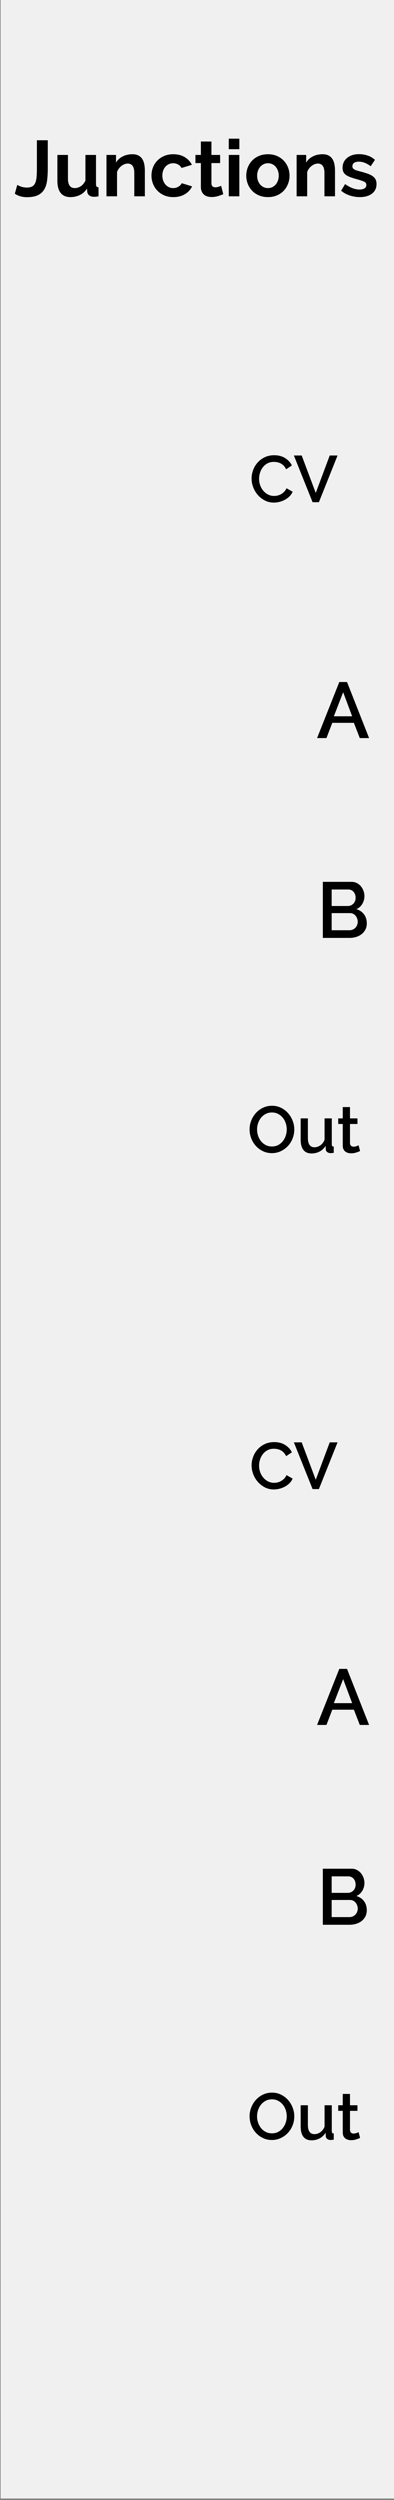 <?xml version="1.0" encoding="UTF-8" standalone="no"?>
<!DOCTYPE svg PUBLIC "-//W3C//DTD SVG 1.1//EN" "http://www.w3.org/Graphics/SVG/1.1/DTD/svg11.dtd">
<svg width="100%" height="100%" viewBox="0 0 60 380" version="1.1" xmlns="http://www.w3.org/2000/svg" xmlns:xlink="http://www.w3.org/1999/xlink" xml:space="preserve" xmlns:serif="http://www.serif.com/" style="fill-rule:evenodd;clip-rule:evenodd;stroke-linejoin:round;stroke-miterlimit:1.414;">
    <rect x="0" y="0" width="60" height="380" fill="#808080" stroke="none"/>
    <g id="Layer-1" serif:id="Layer 1" transform="matrix(1,0,0,1,-15,-742.52)">
        <g id="background" transform="matrix(0.667,0,0,1,15.095,-0.233)">
            <rect x="0" y="742.52" width="90" height="380" style="fill:rgb(240,240,240);"/>
        </g>
        <g transform="matrix(1,0,0,1,15,709.52)">
            <path d="M38.313,105.734C38.313,105.307 38.39,104.882 38.543,104.459C38.696,104.035 38.921,103.655 39.218,103.319C39.515,102.982 39.876,102.71 40.303,102.504C40.73,102.297 41.213,102.194 41.753,102.194C42.4,102.194 42.953,102.337 43.413,102.624C43.873,102.91 44.22,103.284 44.453,103.744L43.573,104.334C43.473,104.12 43.353,103.94 43.213,103.794C43.073,103.647 42.92,103.53 42.753,103.444C42.586,103.357 42.413,103.295 42.233,103.259C42.053,103.222 41.88,103.204 41.713,103.204C41.34,103.204 41.013,103.279 40.733,103.429C40.453,103.579 40.218,103.777 40.028,104.024C39.838,104.27 39.695,104.547 39.598,104.854C39.501,105.16 39.453,105.467 39.453,105.774C39.453,106.12 39.51,106.45 39.623,106.764C39.736,107.077 39.895,107.354 40.098,107.594C40.301,107.834 40.543,108.025 40.823,108.169C41.103,108.312 41.41,108.384 41.743,108.384C41.916,108.384 42.095,108.362 42.278,108.319C42.461,108.275 42.638,108.205 42.808,108.109C42.978,108.012 43.135,107.89 43.278,107.744C43.421,107.597 43.54,107.42 43.633,107.214L44.563,107.744C44.45,108.01 44.29,108.245 44.083,108.449C43.876,108.652 43.643,108.824 43.383,108.964C43.123,109.104 42.848,109.21 42.558,109.284C42.268,109.357 41.983,109.394 41.703,109.394C41.203,109.394 40.746,109.287 40.333,109.074C39.92,108.86 39.563,108.582 39.263,108.239C38.963,107.895 38.73,107.505 38.563,107.069C38.396,106.632 38.313,106.187 38.313,105.734Z" style="fill-rule:nonzero;"/>
            <path d="M45.943,102.234L48.083,107.924L50.213,102.234L51.403,102.234L48.563,109.334L47.603,109.334L44.753,102.234L45.943,102.234Z" style="fill-rule:nonzero;"/>
        </g>
        <g transform="matrix(1,0,0,1,31.447,793.098)">
            <path d="M35.223,53.087L36.399,53.087L39.759,61.607L38.343,61.607L37.443,59.291L34.155,59.291L33.267,61.607L31.839,61.607L35.223,53.087ZM37.179,58.295L35.811,54.635L34.395,58.295L37.179,58.295Z" style="fill-rule:nonzero;"/>
        </g>
        <g transform="matrix(1,0,0,1,31.447,823.471)">
            <path d="M39.411,59.411C39.411,59.755 39.341,60.063 39.201,60.335C39.061,60.607 38.873,60.837 38.637,61.025C38.401,61.213 38.123,61.357 37.803,61.457C37.483,61.557 37.143,61.607 36.783,61.607L32.715,61.607L32.715,53.087L37.107,53.087C37.403,53.087 37.671,53.151 37.911,53.279C38.151,53.407 38.355,53.573 38.523,53.777C38.691,53.981 38.821,54.213 38.913,54.473C39.005,54.733 39.051,54.995 39.051,55.259C39.051,55.675 38.945,56.065 38.733,56.429C38.521,56.793 38.219,57.063 37.827,57.239C38.315,57.383 38.701,57.645 38.985,58.025C39.269,58.405 39.411,58.867 39.411,59.411ZM38.031,59.159C38.031,58.983 38.001,58.815 37.941,58.655C37.881,58.495 37.801,58.355 37.701,58.235C37.601,58.115 37.479,58.019 37.335,57.947C37.191,57.875 37.035,57.839 36.867,57.839L34.059,57.839L34.059,60.443L36.783,60.443C36.959,60.443 37.123,60.409 37.275,60.341C37.427,60.273 37.559,60.181 37.671,60.065C37.783,59.949 37.871,59.813 37.935,59.657C37.999,59.501 38.031,59.335 38.031,59.159ZM34.059,54.251L34.059,56.759L36.531,56.759C36.699,56.759 36.853,56.727 36.993,56.663C37.133,56.599 37.257,56.513 37.365,56.405C37.473,56.297 37.557,56.167 37.617,56.015C37.677,55.863 37.707,55.695 37.707,55.511C37.707,55.143 37.603,54.841 37.395,54.605C37.187,54.369 36.923,54.251 36.603,54.251L34.059,54.251Z" style="fill-rule:nonzero;"/>
        </g>
        <g transform="matrix(1,0,0,1,10.677,756.348)">
            <path d="M6.954,14.271C7.066,14.351 7.254,14.439 7.518,14.535C7.782,14.631 8.086,14.679 8.43,14.679C8.766,14.679 9.034,14.621 9.234,14.505C9.434,14.389 9.586,14.211 9.69,13.971C9.794,13.731 9.862,13.433 9.894,13.077C9.926,12.721 9.942,12.303 9.942,11.823L9.942,7.491L11.598,7.491L11.598,11.823C11.598,12.471 11.564,13.061 11.496,13.593C11.428,14.125 11.284,14.579 11.064,14.955C10.844,15.331 10.526,15.623 10.11,15.831C9.694,16.039 9.134,16.143 8.43,16.143C7.71,16.143 7.094,15.967 6.582,15.615L6.954,14.271Z" style="fill-rule:nonzero;"/>
            <path d="M15.042,16.131C14.394,16.131 13.902,15.923 13.566,15.507C13.23,15.091 13.062,14.475 13.062,13.659L13.062,9.723L14.67,9.723L14.67,13.311C14.67,14.279 15.018,14.763 15.714,14.763C16.026,14.763 16.328,14.669 16.62,14.481C16.912,14.293 17.15,14.007 17.334,13.623L17.334,9.723L18.942,9.723L18.942,14.163C18.942,14.331 18.972,14.451 19.032,14.523C19.092,14.595 19.19,14.635 19.326,14.643L19.326,16.011C19.166,16.043 19.032,16.063 18.924,16.071C18.816,16.079 18.718,16.083 18.63,16.083C18.342,16.083 18.108,16.017 17.928,15.885C17.748,15.753 17.642,15.571 17.61,15.339L17.574,14.835C17.294,15.267 16.934,15.591 16.494,15.807C16.054,16.023 15.57,16.131 15.042,16.131Z" style="fill-rule:nonzero;"/>
            <path d="M26.382,16.011L24.774,16.011L24.774,12.483C24.774,11.979 24.686,11.611 24.51,11.379C24.334,11.147 24.09,11.031 23.778,11.031C23.618,11.031 23.454,11.063 23.286,11.127C23.118,11.191 22.96,11.281 22.812,11.397C22.664,11.513 22.53,11.651 22.41,11.811C22.29,11.971 22.202,12.147 22.146,12.339L22.146,16.011L20.538,16.011L20.538,9.723L21.99,9.723L21.99,10.887C22.222,10.487 22.558,10.175 22.998,9.951C23.438,9.727 23.934,9.615 24.486,9.615C24.878,9.615 25.198,9.687 25.446,9.831C25.694,9.975 25.886,10.163 26.022,10.395C26.158,10.627 26.252,10.891 26.304,11.187C26.356,11.483 26.382,11.783 26.382,12.087L26.382,16.011Z" style="fill-rule:nonzero;"/>
            <path d="M27.39,12.867C27.39,12.427 27.466,12.011 27.618,11.619C27.77,11.227 27.99,10.883 28.278,10.587C28.566,10.291 28.914,10.055 29.322,9.879C29.73,9.703 30.19,9.615 30.702,9.615C31.39,9.615 31.976,9.763 32.46,10.059C32.944,10.355 33.306,10.743 33.546,11.223L31.974,11.703C31.838,11.471 31.658,11.293 31.434,11.169C31.21,11.045 30.962,10.983 30.69,10.983C30.458,10.983 30.242,11.029 30.042,11.121C29.842,11.213 29.668,11.341 29.52,11.505C29.372,11.669 29.256,11.867 29.172,12.099C29.088,12.331 29.046,12.587 29.046,12.867C29.046,13.147 29.09,13.403 29.178,13.635C29.266,13.867 29.384,14.067 29.532,14.235C29.68,14.403 29.854,14.533 30.054,14.625C30.254,14.717 30.466,14.763 30.69,14.763C30.978,14.763 31.244,14.691 31.488,14.547C31.732,14.403 31.902,14.227 31.998,14.019L33.57,14.499C33.354,14.979 32.998,15.371 32.502,15.675C32.006,15.979 31.41,16.131 30.714,16.131C30.202,16.131 29.742,16.043 29.334,15.867C28.926,15.691 28.578,15.453 28.29,15.153C28.002,14.853 27.78,14.505 27.624,14.109C27.468,13.713 27.39,13.299 27.39,12.867Z" style="fill-rule:nonzero;"/>
            <path d="M38.322,15.687C38.106,15.783 37.842,15.879 37.53,15.975C37.218,16.071 36.89,16.119 36.546,16.119C36.322,16.119 36.112,16.091 35.916,16.035C35.72,15.979 35.548,15.889 35.4,15.765C35.252,15.641 35.134,15.481 35.046,15.285C34.958,15.089 34.914,14.851 34.914,14.571L34.914,10.959L34.086,10.959L34.086,9.723L34.914,9.723L34.914,7.683L36.522,7.683L36.522,9.723L37.842,9.723L37.842,10.959L36.522,10.959L36.522,14.031C36.522,14.255 36.58,14.413 36.696,14.505C36.812,14.597 36.954,14.643 37.122,14.643C37.29,14.643 37.454,14.615 37.614,14.559C37.774,14.503 37.902,14.455 37.998,14.415L38.322,15.687Z" style="fill-rule:nonzero;"/>
            <path d="M39.162,16.011L39.162,9.723L40.77,9.723L40.77,16.011L39.162,16.011ZM39.162,8.847L39.162,7.251L40.77,7.251L40.77,8.847L39.162,8.847Z" style="fill-rule:nonzero;"/>
            <path d="M45.126,16.131C44.614,16.131 44.154,16.043 43.746,15.867C43.338,15.691 42.992,15.453 42.708,15.153C42.424,14.853 42.206,14.507 42.054,14.115C41.902,13.723 41.826,13.311 41.826,12.879C41.826,12.439 41.902,12.023 42.054,11.631C42.206,11.239 42.424,10.893 42.708,10.593C42.992,10.293 43.338,10.055 43.746,9.879C44.154,9.703 44.614,9.615 45.126,9.615C45.638,9.615 46.096,9.703 46.5,9.879C46.904,10.055 47.248,10.293 47.532,10.593C47.816,10.893 48.034,11.239 48.186,11.631C48.338,12.023 48.414,12.439 48.414,12.879C48.414,13.311 48.338,13.723 48.186,14.115C48.034,14.507 47.818,14.853 47.538,15.153C47.258,15.453 46.914,15.691 46.506,15.867C46.098,16.043 45.638,16.131 45.126,16.131ZM43.482,12.879C43.482,13.159 43.524,13.413 43.608,13.641C43.692,13.869 43.808,14.067 43.956,14.235C44.104,14.403 44.278,14.533 44.478,14.625C44.678,14.717 44.894,14.763 45.126,14.763C45.358,14.763 45.574,14.717 45.774,14.625C45.974,14.533 46.148,14.403 46.296,14.235C46.444,14.067 46.56,13.867 46.644,13.635C46.728,13.403 46.77,13.147 46.77,12.867C46.77,12.595 46.728,12.343 46.644,12.111C46.56,11.879 46.444,11.679 46.296,11.511C46.148,11.343 45.974,11.213 45.774,11.121C45.574,11.029 45.358,10.983 45.126,10.983C44.894,10.983 44.678,11.031 44.478,11.127C44.278,11.223 44.104,11.355 43.956,11.523C43.808,11.691 43.692,11.891 43.608,12.123C43.524,12.355 43.482,12.607 43.482,12.879Z" style="fill-rule:nonzero;"/>
            <path d="M55.338,16.011L53.73,16.011L53.73,12.483C53.73,11.979 53.642,11.611 53.466,11.379C53.29,11.147 53.046,11.031 52.734,11.031C52.574,11.031 52.41,11.063 52.242,11.127C52.074,11.191 51.916,11.281 51.768,11.397C51.62,11.513 51.486,11.651 51.366,11.811C51.246,11.971 51.158,12.147 51.102,12.339L51.102,16.011L49.494,16.011L49.494,9.723L50.946,9.723L50.946,10.887C51.178,10.487 51.514,10.175 51.954,9.951C52.394,9.727 52.89,9.615 53.442,9.615C53.834,9.615 54.154,9.687 54.402,9.831C54.65,9.975 54.842,10.163 54.978,10.395C55.114,10.627 55.208,10.891 55.26,11.187C55.312,11.483 55.338,11.783 55.338,12.087L55.338,16.011Z" style="fill-rule:nonzero;"/>
            <path d="M59.118,16.131C58.59,16.131 58.074,16.047 57.57,15.879C57.066,15.711 56.634,15.471 56.274,15.159L56.874,14.151C57.258,14.423 57.632,14.629 57.996,14.769C58.36,14.909 58.722,14.979 59.082,14.979C59.402,14.979 59.654,14.919 59.838,14.799C60.022,14.679 60.114,14.507 60.114,14.283C60.114,14.059 60.006,13.895 59.79,13.791C59.574,13.687 59.222,13.567 58.734,13.431C58.326,13.319 57.978,13.211 57.69,13.107C57.402,13.003 57.17,12.885 56.994,12.753C56.818,12.621 56.69,12.469 56.61,12.297C56.53,12.125 56.49,11.919 56.49,11.679C56.49,11.359 56.552,11.071 56.676,10.815C56.8,10.559 56.974,10.341 57.198,10.161C57.422,9.981 57.684,9.843 57.984,9.747C58.284,9.651 58.61,9.603 58.962,9.603C59.434,9.603 59.876,9.671 60.288,9.807C60.7,9.943 61.078,10.163 61.422,10.467L60.774,11.439C60.454,11.199 60.144,11.023 59.844,10.911C59.544,10.799 59.246,10.743 58.95,10.743C58.678,10.743 58.45,10.799 58.266,10.911C58.082,11.023 57.99,11.203 57.99,11.451C57.99,11.563 58.012,11.655 58.056,11.727C58.1,11.799 58.17,11.863 58.266,11.919C58.362,11.975 58.488,12.029 58.644,12.081C58.8,12.133 58.994,12.187 59.226,12.243C59.658,12.355 60.028,12.467 60.336,12.579C60.644,12.691 60.896,12.819 61.092,12.963C61.288,13.107 61.432,13.273 61.524,13.461C61.616,13.649 61.662,13.875 61.662,14.139C61.662,14.755 61.434,15.241 60.978,15.597C60.522,15.953 59.902,16.131 59.118,16.131Z" style="fill-rule:nonzero;"/>
        </g>
        <g transform="matrix(1,0,0,1,13,784.52)">
            <path d="M43.406,133.272C42.899,133.272 42.438,133.17 42.021,132.967C41.604,132.764 41.246,132.494 40.946,132.157C40.646,131.82 40.414,131.435 40.251,131.002C40.088,130.569 40.006,130.125 40.006,129.672C40.006,129.199 40.093,128.745 40.266,128.312C40.439,127.879 40.678,127.495 40.981,127.162C41.284,126.829 41.644,126.564 42.061,126.367C42.478,126.17 42.933,126.072 43.426,126.072C43.933,126.072 44.394,126.177 44.811,126.387C45.228,126.597 45.584,126.872 45.881,127.212C46.178,127.552 46.408,127.937 46.571,128.367C46.734,128.797 46.816,129.235 46.816,129.682C46.816,130.155 46.731,130.609 46.561,131.042C46.391,131.475 46.153,131.857 45.846,132.187C45.539,132.517 45.178,132.78 44.761,132.977C44.344,133.174 43.893,133.272 43.406,133.272ZM41.146,129.672C41.146,130.005 41.199,130.329 41.306,130.642C41.413,130.955 41.564,131.232 41.761,131.472C41.958,131.712 42.196,131.904 42.476,132.047C42.756,132.19 43.069,132.262 43.416,132.262C43.776,132.262 44.094,132.187 44.371,132.037C44.648,131.887 44.883,131.689 45.076,131.442C45.269,131.195 45.416,130.919 45.516,130.612C45.616,130.305 45.666,129.992 45.666,129.672C45.666,129.332 45.613,129.007 45.506,128.697C45.399,128.387 45.248,128.114 45.051,127.877C44.854,127.64 44.618,127.45 44.341,127.307C44.064,127.164 43.756,127.092 43.416,127.092C43.056,127.092 42.736,127.167 42.456,127.317C42.176,127.467 41.939,127.662 41.746,127.902C41.553,128.142 41.404,128.417 41.301,128.727C41.198,129.037 41.146,129.352 41.146,129.672Z" style="fill-rule:nonzero;"/>
            <path d="M49.446,133.322C48.899,133.322 48.486,133.144 48.206,132.787C47.926,132.43 47.786,131.899 47.786,131.192L47.786,127.992L48.886,127.992L48.886,130.972C48.886,131.912 49.219,132.382 49.886,132.382C50.199,132.382 50.496,132.285 50.776,132.092C51.056,131.899 51.273,131.619 51.426,131.252L51.426,127.992L52.526,127.992L52.526,131.922C52.526,132.049 52.548,132.139 52.591,132.192C52.634,132.245 52.713,132.275 52.826,132.282L52.826,133.222C52.713,133.242 52.619,133.255 52.546,133.262C52.473,133.269 52.403,133.272 52.336,133.272C52.136,133.272 51.966,133.217 51.826,133.107C51.686,132.997 51.613,132.855 51.606,132.682L51.586,132.162C51.353,132.542 51.049,132.83 50.676,133.027C50.303,133.224 49.893,133.322 49.446,133.322Z" style="fill-rule:nonzero;"/>
            <path d="M56.836,132.952C56.696,133.019 56.503,133.094 56.256,133.177C56.009,133.26 55.746,133.302 55.466,133.302C55.293,133.302 55.129,133.279 54.976,133.232C54.823,133.185 54.688,133.115 54.571,133.022C54.454,132.929 54.363,132.807 54.296,132.657C54.229,132.507 54.196,132.325 54.196,132.112L54.196,128.842L53.506,128.842L53.506,127.992L54.196,127.992L54.196,126.272L55.296,126.272L55.296,127.992L56.436,127.992L56.436,128.842L55.296,128.842L55.296,131.762C55.309,131.949 55.368,132.084 55.471,132.167C55.574,132.25 55.703,132.292 55.856,132.292C56.009,132.292 56.156,132.265 56.296,132.212C56.436,132.159 56.539,132.115 56.606,132.082L56.836,132.952Z" style="fill-rule:nonzero;"/>
        </g>
        <g transform="matrix(1,0,0,1,15,859.52)">
            <path d="M38.313,105.734C38.313,105.307 38.39,104.882 38.543,104.459C38.696,104.035 38.921,103.655 39.218,103.319C39.515,102.982 39.876,102.71 40.303,102.504C40.73,102.297 41.213,102.194 41.753,102.194C42.4,102.194 42.953,102.337 43.413,102.624C43.873,102.91 44.22,103.284 44.453,103.744L43.573,104.334C43.473,104.12 43.353,103.94 43.213,103.794C43.073,103.647 42.92,103.53 42.753,103.444C42.586,103.357 42.413,103.295 42.233,103.259C42.053,103.222 41.88,103.204 41.713,103.204C41.34,103.204 41.013,103.279 40.733,103.429C40.453,103.579 40.218,103.777 40.028,104.024C39.838,104.27 39.695,104.547 39.598,104.854C39.501,105.16 39.453,105.467 39.453,105.774C39.453,106.12 39.51,106.45 39.623,106.764C39.736,107.077 39.895,107.354 40.098,107.594C40.301,107.834 40.543,108.025 40.823,108.169C41.103,108.312 41.41,108.384 41.743,108.384C41.916,108.384 42.095,108.362 42.278,108.319C42.461,108.275 42.638,108.205 42.808,108.109C42.978,108.012 43.135,107.89 43.278,107.744C43.421,107.597 43.54,107.42 43.633,107.214L44.563,107.744C44.45,108.01 44.29,108.245 44.083,108.449C43.876,108.652 43.643,108.824 43.383,108.964C43.123,109.104 42.848,109.21 42.558,109.284C42.268,109.357 41.983,109.394 41.703,109.394C41.203,109.394 40.746,109.287 40.333,109.074C39.92,108.86 39.563,108.582 39.263,108.239C38.963,107.895 38.73,107.505 38.563,107.069C38.396,106.632 38.313,106.187 38.313,105.734Z" style="fill-rule:nonzero;"/>
            <path d="M45.943,102.234L48.083,107.924L50.213,102.234L51.403,102.234L48.563,109.334L47.603,109.334L44.753,102.234L45.943,102.234Z" style="fill-rule:nonzero;"/>
        </g>
        <g transform="matrix(1,0,0,1,31.447,943.098)">
            <path d="M35.223,53.087L36.399,53.087L39.759,61.607L38.343,61.607L37.443,59.291L34.155,59.291L33.267,61.607L31.839,61.607L35.223,53.087ZM37.179,58.295L35.811,54.635L34.395,58.295L37.179,58.295Z" style="fill-rule:nonzero;"/>
        </g>
        <g transform="matrix(1,0,0,1,31.447,973.471)">
            <path d="M39.411,59.411C39.411,59.755 39.341,60.063 39.201,60.335C39.061,60.607 38.873,60.837 38.637,61.025C38.401,61.213 38.123,61.357 37.803,61.457C37.483,61.557 37.143,61.607 36.783,61.607L32.715,61.607L32.715,53.087L37.107,53.087C37.403,53.087 37.671,53.151 37.911,53.279C38.151,53.407 38.355,53.573 38.523,53.777C38.691,53.981 38.821,54.213 38.913,54.473C39.005,54.733 39.051,54.995 39.051,55.259C39.051,55.675 38.945,56.065 38.733,56.429C38.521,56.793 38.219,57.063 37.827,57.239C38.315,57.383 38.701,57.645 38.985,58.025C39.269,58.405 39.411,58.867 39.411,59.411ZM38.031,59.159C38.031,58.983 38.001,58.815 37.941,58.655C37.881,58.495 37.801,58.355 37.701,58.235C37.601,58.115 37.479,58.019 37.335,57.947C37.191,57.875 37.035,57.839 36.867,57.839L34.059,57.839L34.059,60.443L36.783,60.443C36.959,60.443 37.123,60.409 37.275,60.341C37.427,60.273 37.559,60.181 37.671,60.065C37.783,59.949 37.871,59.813 37.935,59.657C37.999,59.501 38.031,59.335 38.031,59.159ZM34.059,54.251L34.059,56.759L36.531,56.759C36.699,56.759 36.853,56.727 36.993,56.663C37.133,56.599 37.257,56.513 37.365,56.405C37.473,56.297 37.557,56.167 37.617,56.015C37.677,55.863 37.707,55.695 37.707,55.511C37.707,55.143 37.603,54.841 37.395,54.605C37.187,54.369 36.923,54.251 36.603,54.251L34.059,54.251Z" style="fill-rule:nonzero;"/>
        </g>
        <g transform="matrix(1,0,0,1,13,934.52)">
            <path d="M43.406,133.272C42.899,133.272 42.438,133.17 42.021,132.967C41.604,132.764 41.246,132.494 40.946,132.157C40.646,131.82 40.414,131.435 40.251,131.002C40.088,130.569 40.006,130.125 40.006,129.672C40.006,129.199 40.093,128.745 40.266,128.312C40.439,127.879 40.678,127.495 40.981,127.162C41.284,126.829 41.644,126.564 42.061,126.367C42.478,126.17 42.933,126.072 43.426,126.072C43.933,126.072 44.394,126.177 44.811,126.387C45.228,126.597 45.584,126.872 45.881,127.212C46.178,127.552 46.408,127.937 46.571,128.367C46.734,128.797 46.816,129.235 46.816,129.682C46.816,130.155 46.731,130.609 46.561,131.042C46.391,131.475 46.153,131.857 45.846,132.187C45.539,132.517 45.178,132.78 44.761,132.977C44.344,133.174 43.893,133.272 43.406,133.272ZM41.146,129.672C41.146,130.005 41.199,130.329 41.306,130.642C41.413,130.955 41.564,131.232 41.761,131.472C41.958,131.712 42.196,131.904 42.476,132.047C42.756,132.19 43.069,132.262 43.416,132.262C43.776,132.262 44.094,132.187 44.371,132.037C44.648,131.887 44.883,131.689 45.076,131.442C45.269,131.195 45.416,130.919 45.516,130.612C45.616,130.305 45.666,129.992 45.666,129.672C45.666,129.332 45.613,129.007 45.506,128.697C45.399,128.387 45.248,128.114 45.051,127.877C44.854,127.64 44.618,127.45 44.341,127.307C44.064,127.164 43.756,127.092 43.416,127.092C43.056,127.092 42.736,127.167 42.456,127.317C42.176,127.467 41.939,127.662 41.746,127.902C41.553,128.142 41.404,128.417 41.301,128.727C41.198,129.037 41.146,129.352 41.146,129.672Z" style="fill-rule:nonzero;"/>
            <path d="M49.446,133.322C48.899,133.322 48.486,133.144 48.206,132.787C47.926,132.43 47.786,131.899 47.786,131.192L47.786,127.992L48.886,127.992L48.886,130.972C48.886,131.912 49.219,132.382 49.886,132.382C50.199,132.382 50.496,132.285 50.776,132.092C51.056,131.899 51.273,131.619 51.426,131.252L51.426,127.992L52.526,127.992L52.526,131.922C52.526,132.049 52.548,132.139 52.591,132.192C52.634,132.245 52.713,132.275 52.826,132.282L52.826,133.222C52.713,133.242 52.619,133.255 52.546,133.262C52.473,133.269 52.403,133.272 52.336,133.272C52.136,133.272 51.966,133.217 51.826,133.107C51.686,132.997 51.613,132.855 51.606,132.682L51.586,132.162C51.353,132.542 51.049,132.83 50.676,133.027C50.303,133.224 49.893,133.322 49.446,133.322Z" style="fill-rule:nonzero;"/>
            <path d="M56.836,132.952C56.696,133.019 56.503,133.094 56.256,133.177C56.009,133.26 55.746,133.302 55.466,133.302C55.293,133.302 55.129,133.279 54.976,133.232C54.823,133.185 54.688,133.115 54.571,133.022C54.454,132.929 54.363,132.807 54.296,132.657C54.229,132.507 54.196,132.325 54.196,132.112L54.196,128.842L53.506,128.842L53.506,127.992L54.196,127.992L54.196,126.272L55.296,126.272L55.296,127.992L56.436,127.992L56.436,128.842L55.296,128.842L55.296,131.762C55.309,131.949 55.368,132.084 55.471,132.167C55.574,132.25 55.703,132.292 55.856,132.292C56.009,132.292 56.156,132.265 56.296,132.212C56.436,132.159 56.539,132.115 56.606,132.082L56.836,132.952Z" style="fill-rule:nonzero;"/>
        </g>
    </g>
</svg>
